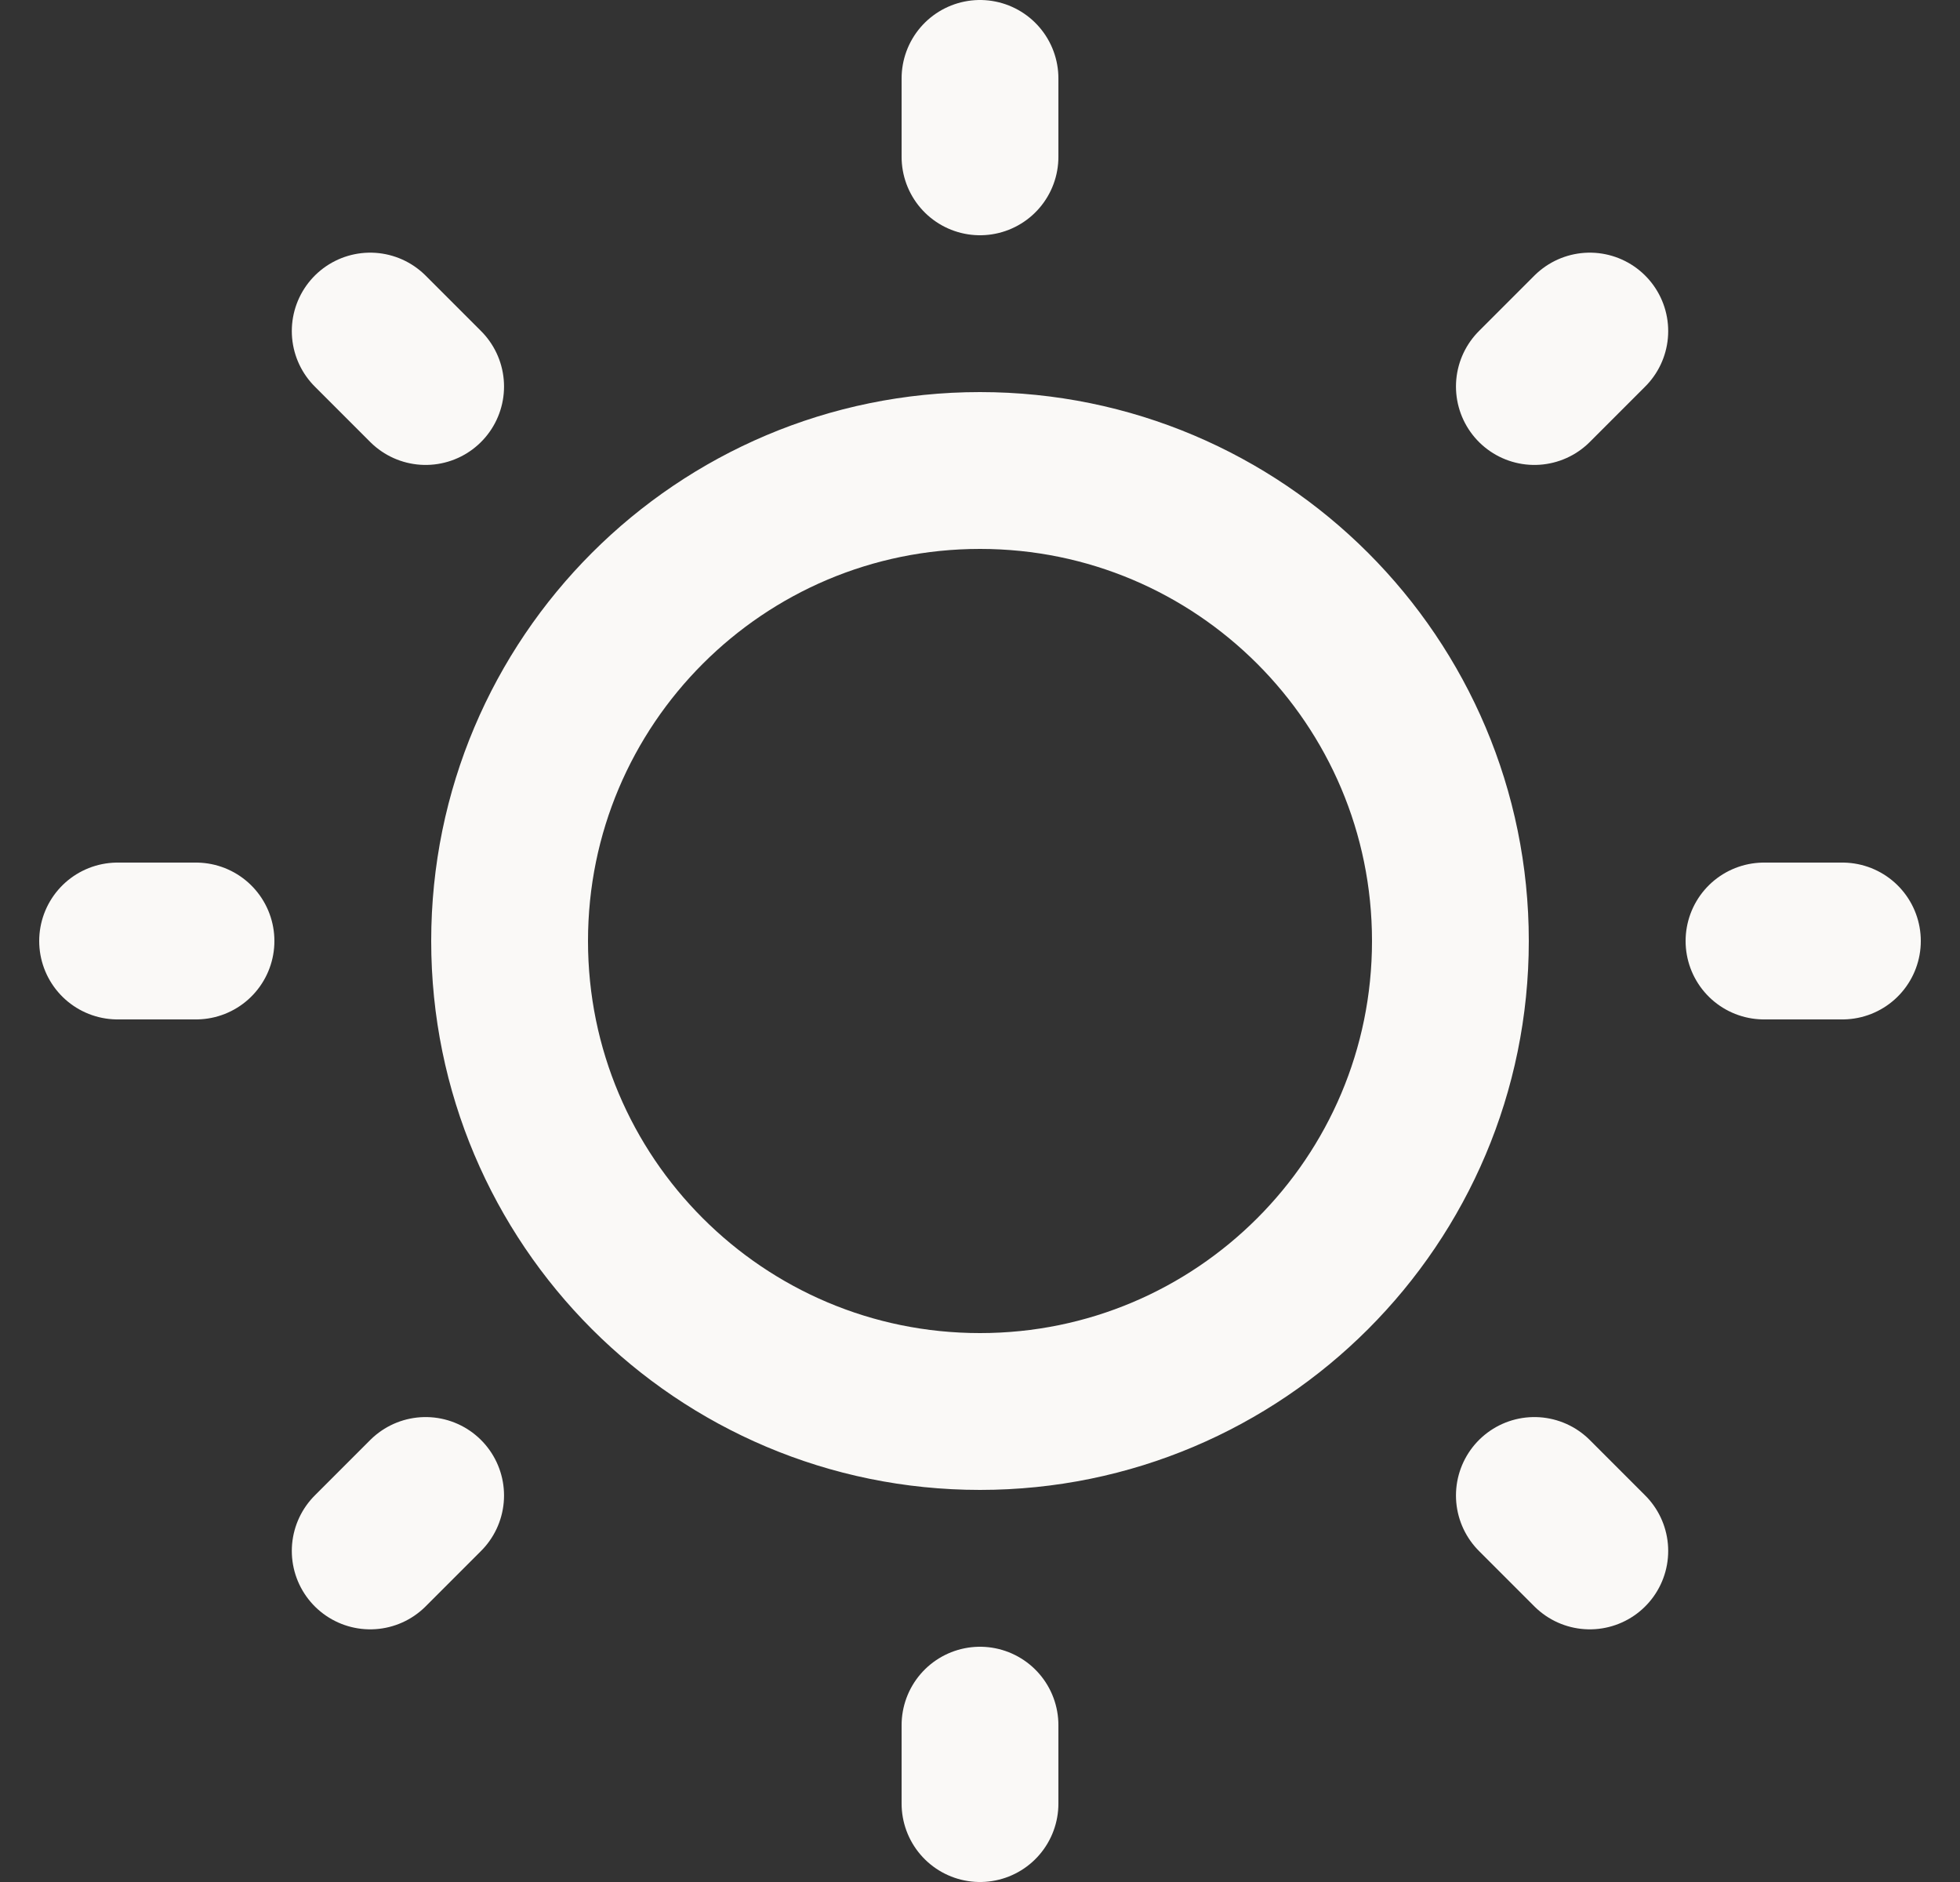 <svg width="25" height="24" viewBox="0 0 25 24" fill="none" xmlns="http://www.w3.org/2000/svg">
<rect x="0" y="0" width="25" height="24" fill="#333333" stroke="none"/>
<path d="M12.5 1V2M12.5 22V23M4.722 19.778L5.429 19.071M19.571 4.929L20.278 4.222M4.722 4.222L5.429 4.929M19.571 19.071L20.278 19.778M1.5 12H2.5M22.5 12H23.5M18.5 12C18.5 15.314 15.814 18 12.5 18C9.186 18 6.5 15.314 6.5 12C6.5 8.686 9.186 6 12.5 6C15.814 6 18.5 8.686 18.5 12Z" stroke="#FAF9F7" stroke-width="2" stroke-linecap="round" stroke-linejoin="round"/>
</svg>
